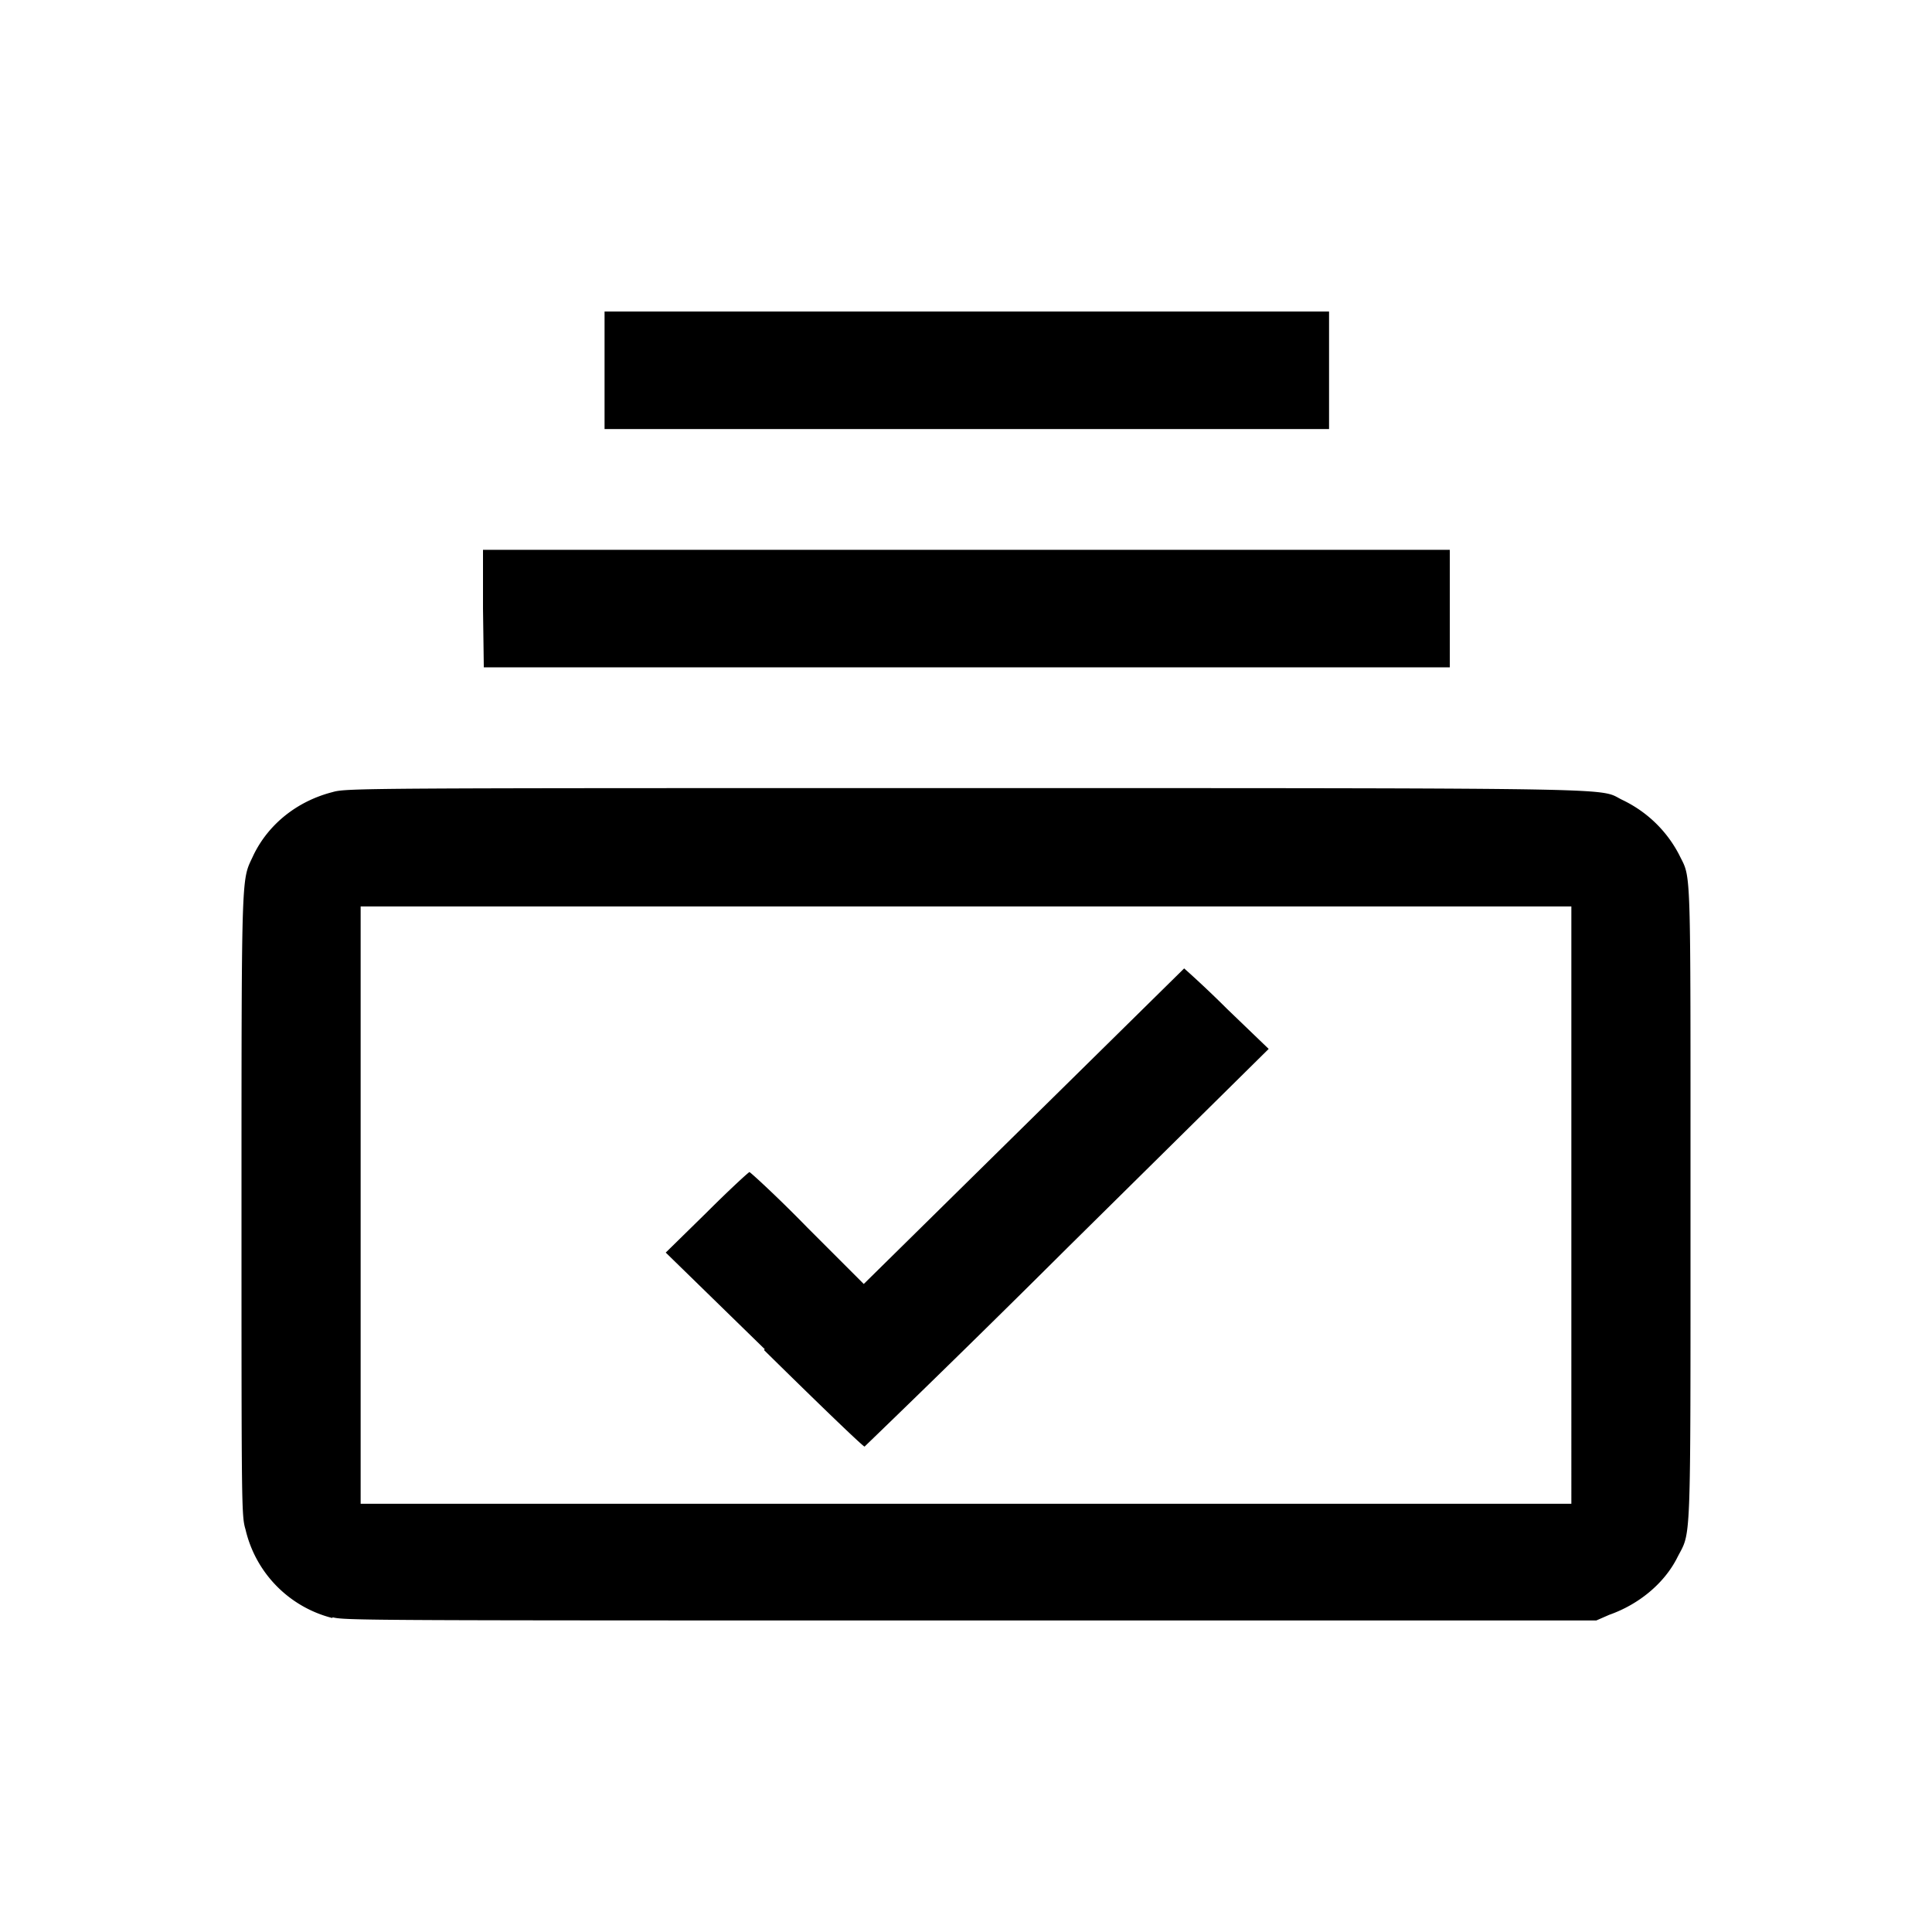 <svg xmlns="http://www.w3.org/2000/svg" width="24" height="24" fill="currentColor" viewBox="0 0 24 24">
  <path d="M0 0h24v24H0z" fill="none"/>
  <path d="M4.13 20.1A1.48 1.48 0 0 1 3.05 19C3 18.83 3 18.76 3 14.97c0-4.28 0-4.02.15-4.35.19-.39.55-.67.98-.78.17-.05.34-.05 7.87-.05 8.48 0 7.84 0 8.16.15.31.15.55.39.7.68.15.31.14.02.14 4.34 0 4.4.01 4.04-.17 4.4-.16.31-.47.57-.84.7l-.16.07h-7.77c-7.53 0-7.78 0-7.93-.04zm15.39-5.14v-3.7H4.48v7.42h15.04zM6 7.56v-.73h12.01v1.46h-12ZM7.51 4.6v-.73h9v1.46h-9Z"/>
  <path d="m9.5 16.76-1.23-1.2.51-.5c.28-.28.52-.5.53-.5.01 0 .34.3.72.69l.7.7 1.99-1.96 1.99-1.96s.25.22.53.5l.52.5-2.5 2.47a218.22 218.22 0 0 1-2.52 2.47c-.02 0-.58-.54-1.25-1.2z"/>
</svg>